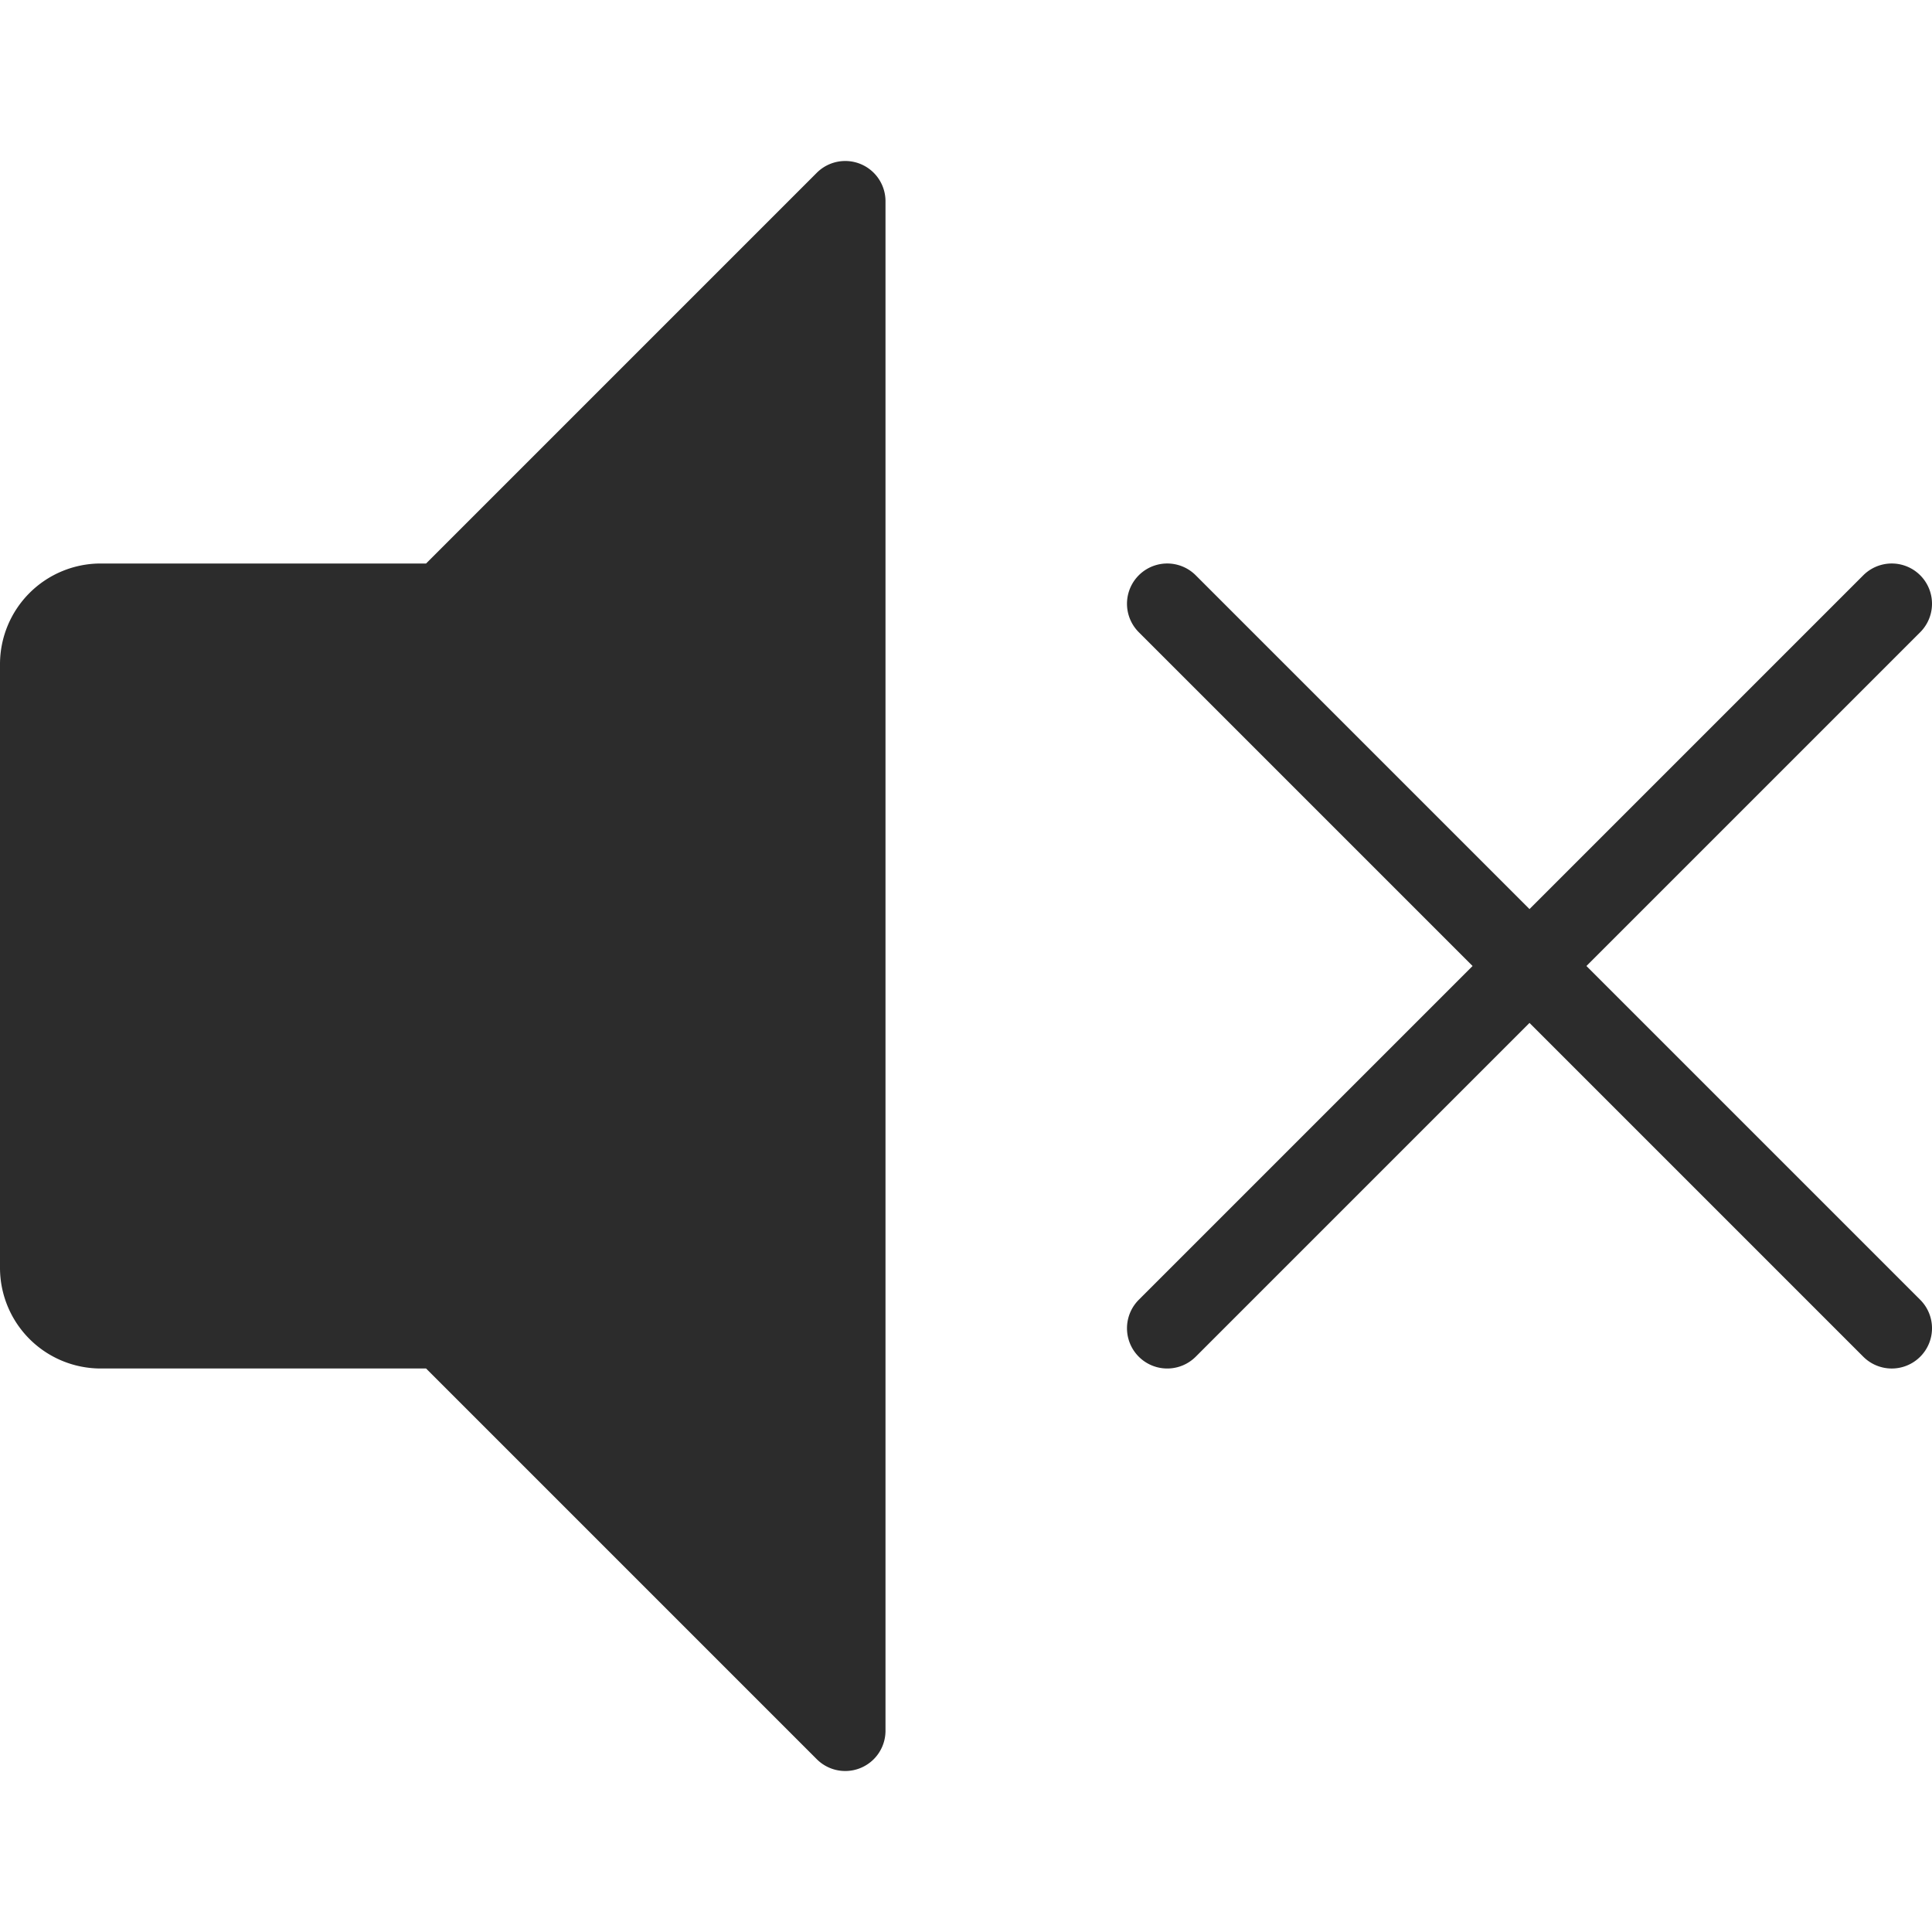 <?xml version="1.0" standalone="no"?><!DOCTYPE svg PUBLIC "-//W3C//DTD SVG 1.1//EN" "http://www.w3.org/Graphics/SVG/1.1/DTD/svg11.dtd"><svg t="1663246651454" class="icon" viewBox="0 0 1024 1024" version="1.1" xmlns="http://www.w3.org/2000/svg" p-id="37161" xmlns:xlink="http://www.w3.org/1999/xlink" width="128" height="128"><path d="M469.333 106.667v810.667a21.333 21.333 0 0 1-36.42 15.087L225.833 725.333H53.333a53.393 53.393 0 0 1-53.333-53.333V352a53.393 53.393 0 0 1 53.333-53.333h172.5l207.08-207.087A21.333 21.333 0 0 1 469.333 106.667z m548.42 612.42a21.333 21.333 0 0 0 0-30.173L840.833 512l176.92-176.913a21.333 21.333 0 1 0-30.173-30.173L810.667 481.833 633.753 304.913a21.333 21.333 0 0 0-30.173 30.173L780.5 512l-176.92 176.913a21.333 21.333 0 0 0 30.173 30.173L810.667 542.167l176.913 176.92a21.333 21.333 0 0 0 30.173 0z" fill="#2c2c2c" p-id="37162"></path></svg>